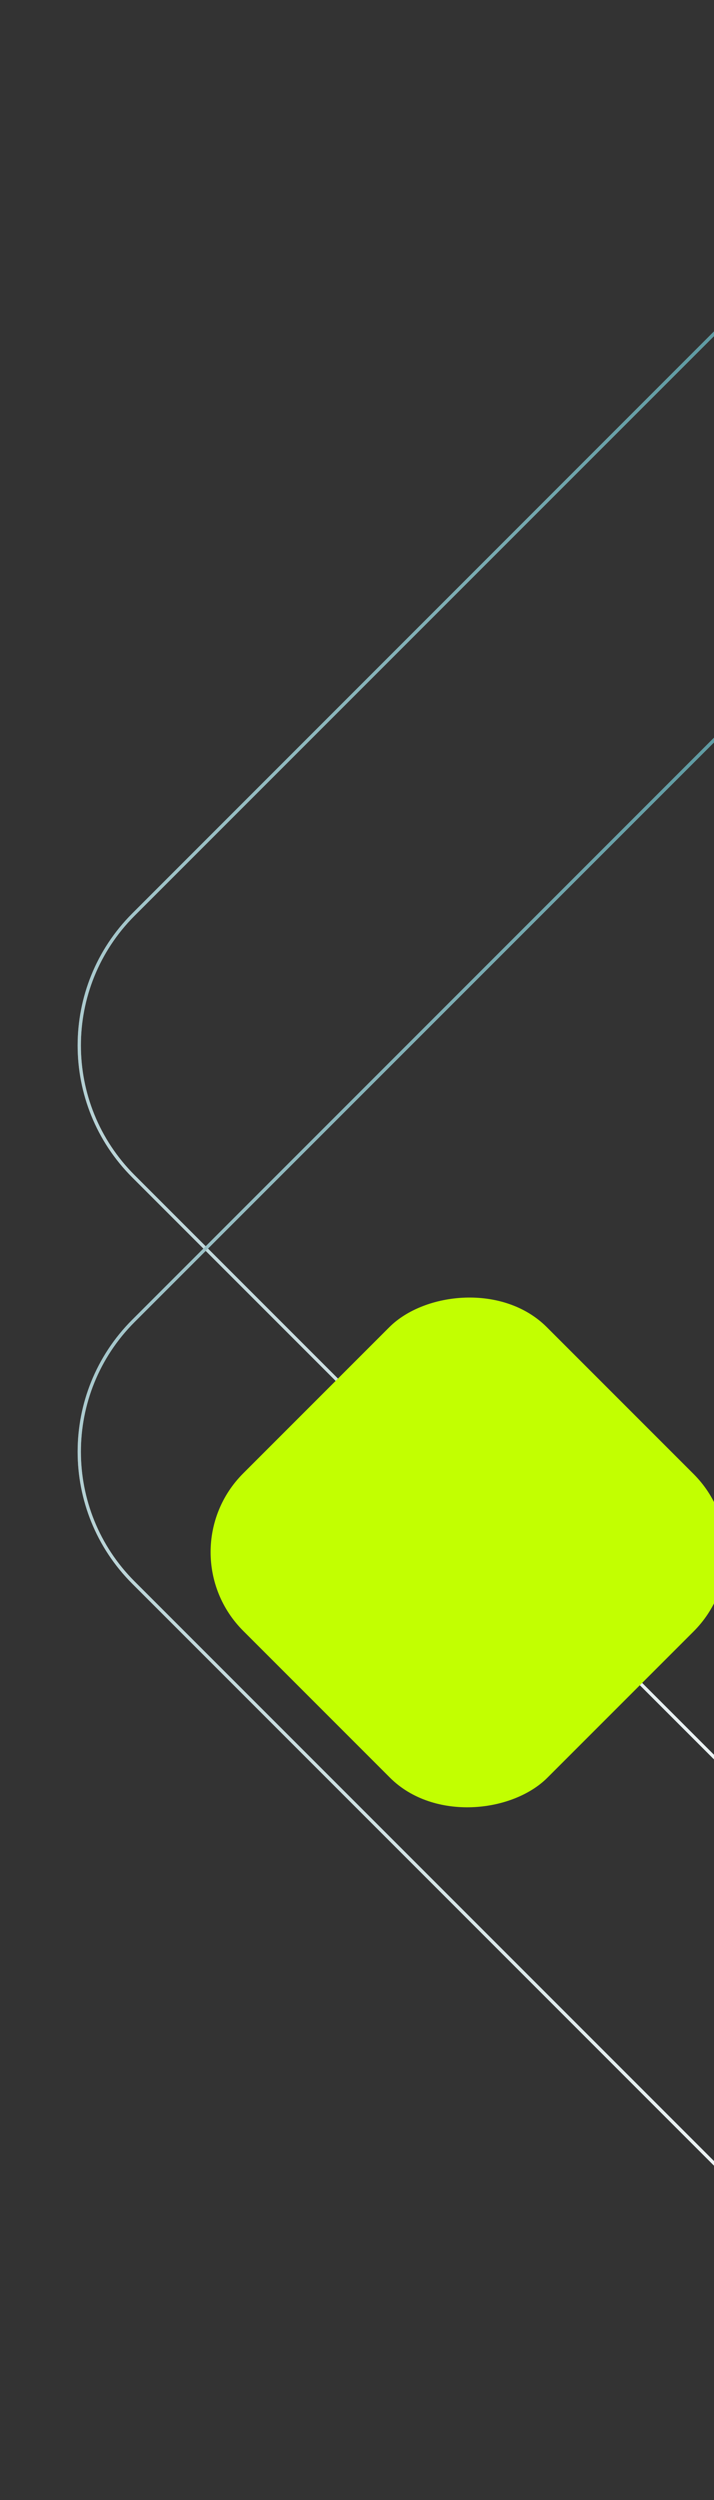 <svg width="218" height="763" viewBox="0 0 218 763" fill="none" xmlns="http://www.w3.org/2000/svg">
<rect x="0" y="0" width="218" height="763" fill="#333333" stroke="none"/>
<rect x="-0.707" width="451.163" height="450.23" rx="56.5" transform="matrix(-0.707 -0.707 -0.707 0.707 637.588 319.227)" stroke="white"/>
<rect x="-0.707" width="451.163" height="450.23" rx="56.5" transform="matrix(-0.707 -0.707 -0.707 0.707 637.588 319.227)" stroke="url(#paint0_linear)"/>
<rect x="-0.707" width="451.163" height="450.23" rx="56.5" transform="matrix(-0.707 -0.707 -0.707 0.707 637.588 443.227)" stroke="white"/>
<rect x="-0.707" width="451.163" height="450.23" rx="56.5" transform="matrix(-0.707 -0.707 -0.707 0.707 637.588 443.227)" stroke="url(#paint1_linear)"/>
<rect width="131.375" height="131.104" rx="34" transform="matrix(-0.707 -0.707 -0.707 0.707 235.795 473.896)" fill="#C2FF01"/>
<defs>
<linearGradient id="paint0_linear" x1="445.284" y1="-93.852" x2="61.325" y2="461.934" gradientUnits="userSpaceOnUse">
<stop stop-color="#1D737E"/>
<stop offset="1" stop-color="#1D737E" stop-opacity="0"/>
</linearGradient>
<linearGradient id="paint1_linear" x1="445.284" y1="-93.852" x2="61.325" y2="461.934" gradientUnits="userSpaceOnUse">
<stop stop-color="#1D737E"/>
<stop offset="1" stop-color="#1D737E" stop-opacity="0"/>
</linearGradient>
</defs>
</svg>
